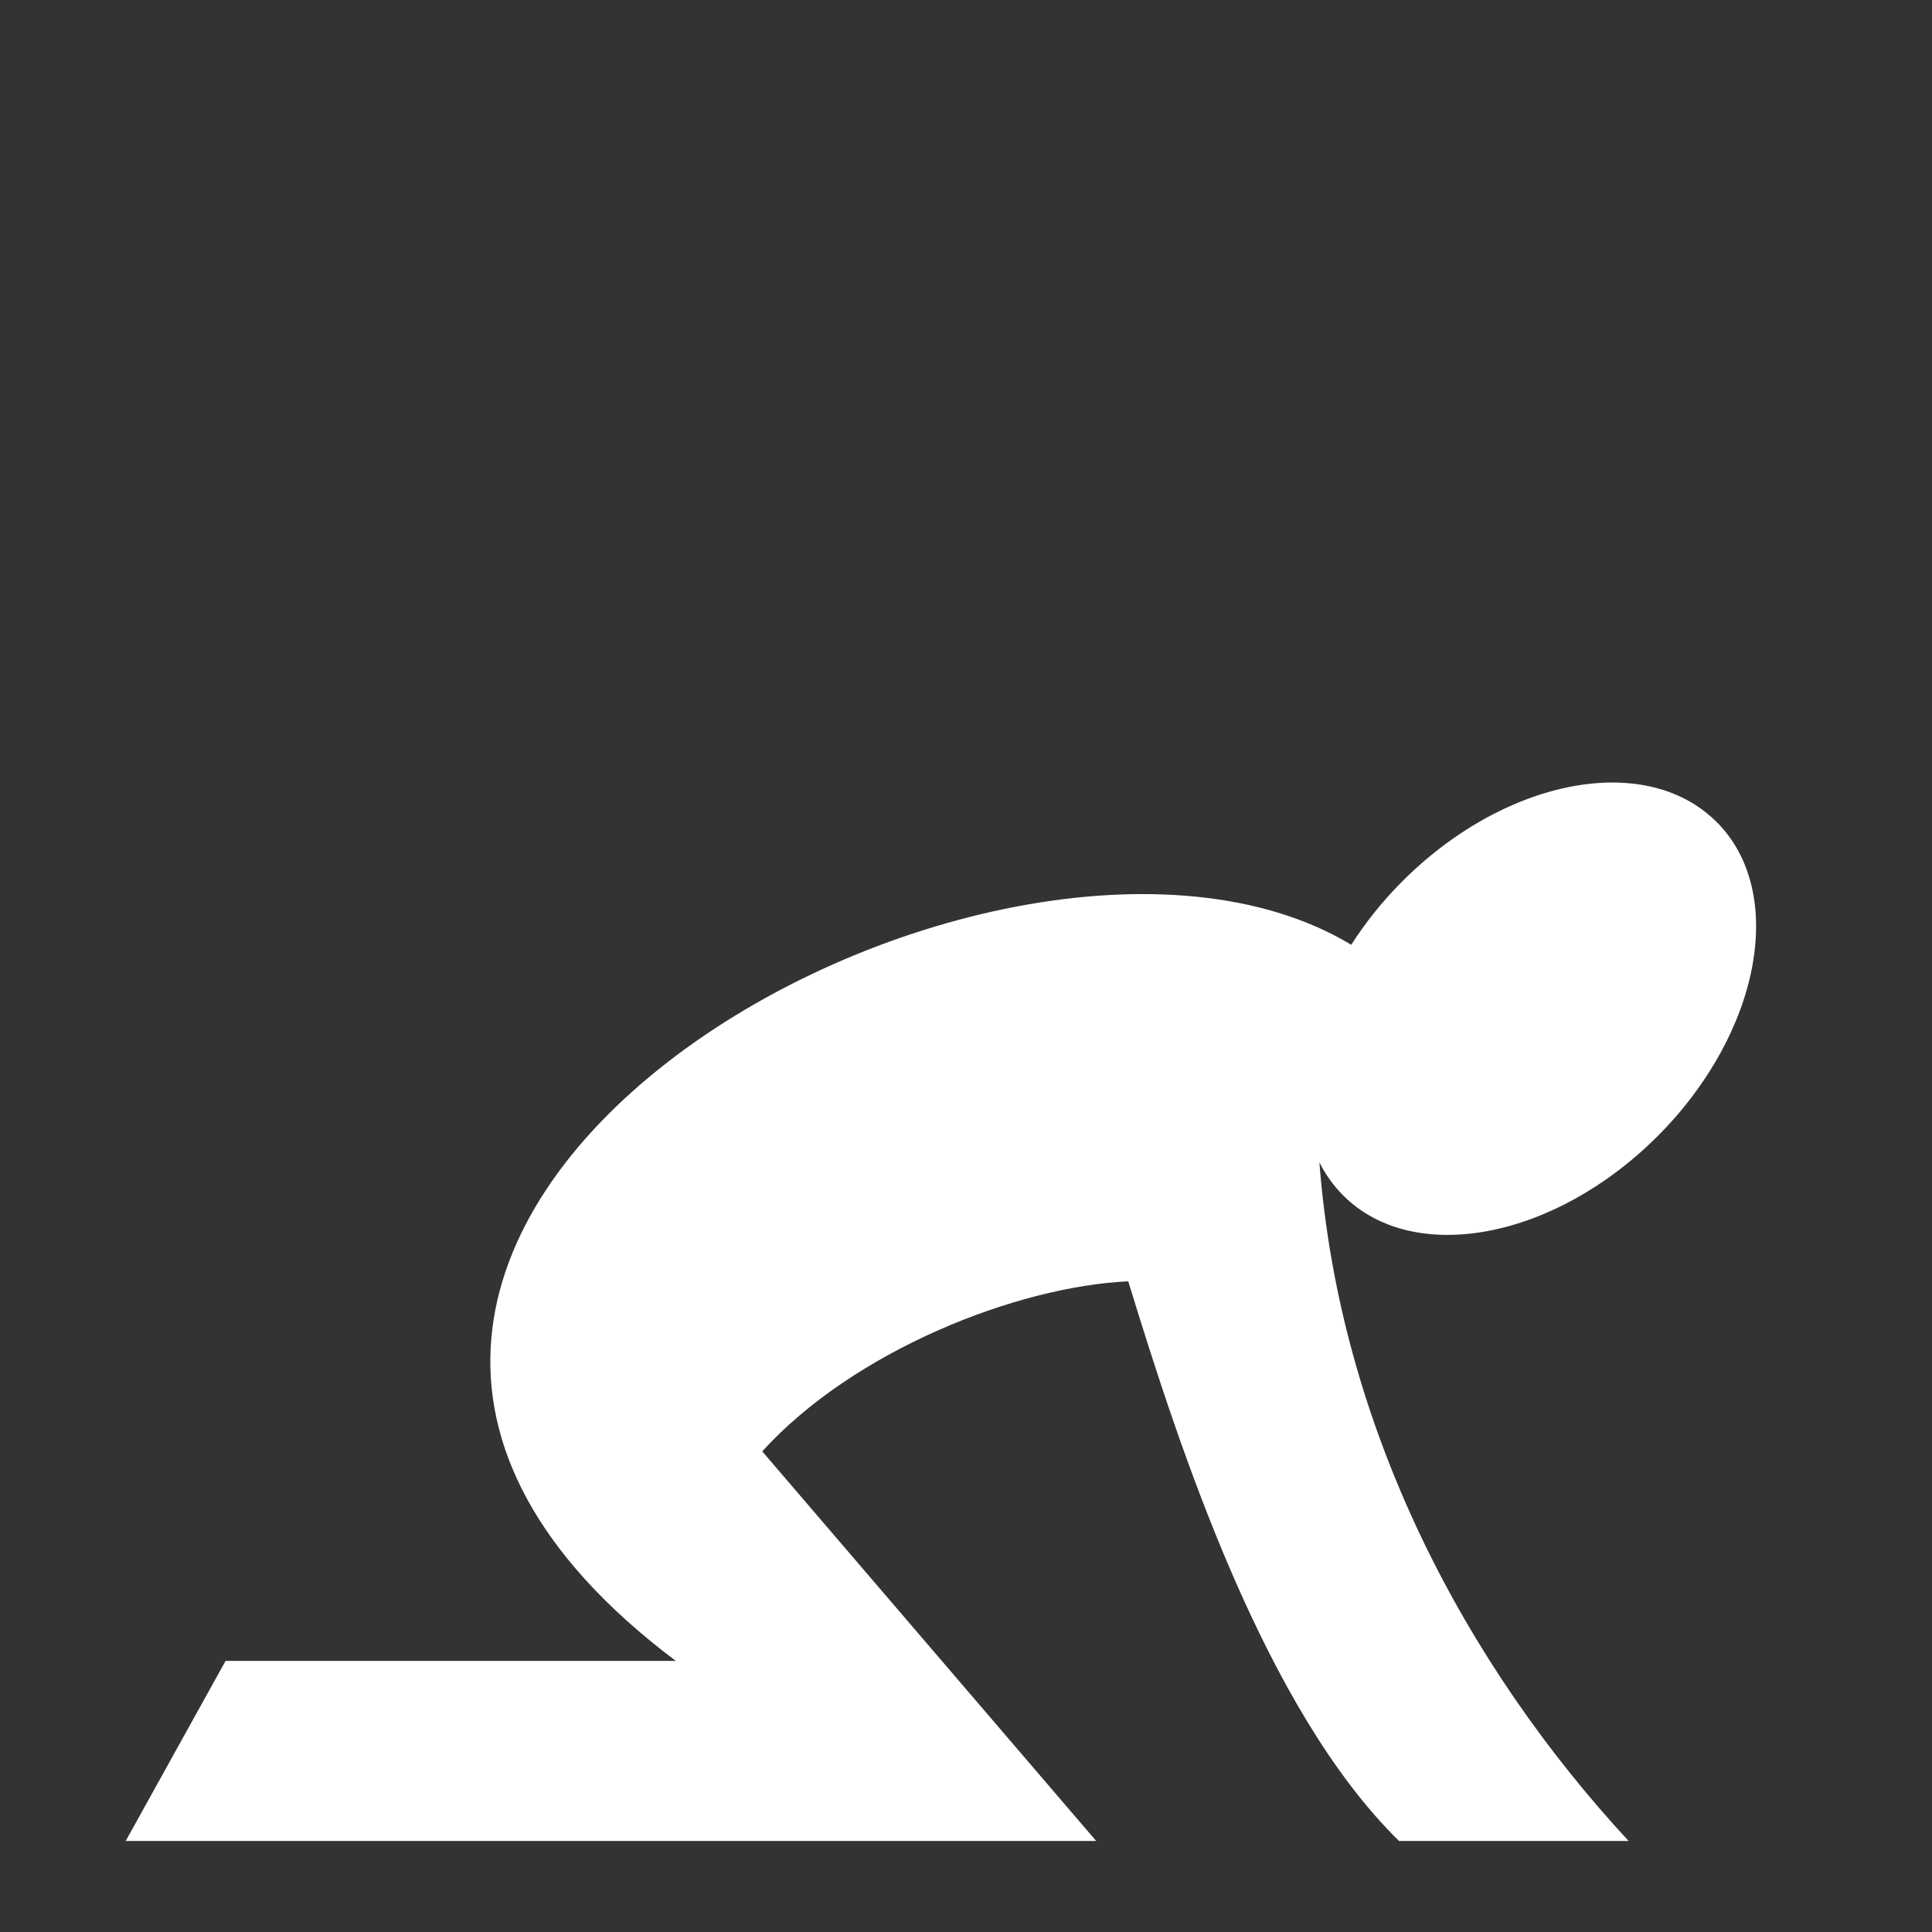 <svg xmlns="http://www.w3.org/2000/svg" viewBox="0 0 512 512" style="height: 512px; width: 512px;"><rect x="0" y="0" width="512" height="512" fill="#333333" stroke="none"/><g class="" transform="translate(-1,0)" style=""><g><path d="M19.188 16.406L19.188 123.28L172.781 205.03L102.126 16.406L19.187 16.406Z" class="" fill="#ffffff" fill-opacity="0"></path><path d="M129 16.406L248.125 161.22L253.375 16.406L129 16.406Z" class="" fill="#ffffff" fill-opacity="0"></path><path d="M294.25 16.406L335.156 149.562L395.876 16.406L294.25 16.406Z" class="" fill="#ffffff" fill-opacity="0"></path><path d="M434.438 16.406L419.844 172.344L494.594 102.844L494.594 16.406L434.438 16.406Z" class="" fill="#ffffff" fill-opacity="0"></path><path d="M19.188 167.062L19.188 264.594L119.062 274.531L19.19 167.064Z" class="" fill="#ffffff" fill-opacity="0"></path><path d="M428.594 207.375C410.71 207.281 389.741 216.445 372.656 233.531C367.351 238.838 362.83 244.529 359.094 250.376C265.357 193.9 29.158 326.709 180.094 440.156L60.78 440.156L34.312 487.876L291.5 487.876L203 384.625C227.27 357.917 270.458 340.921 300 339.562C313.793 384.66 336.265 453.059 371.75 487.875L432.594 487.875C389.524 441.328 356.056 378.785 350.656 308.031C352.272 311.268 354.376 314.221 356.969 316.814C375.631 335.477 412.913 328.462 440.249 301.126C467.585 273.79 474.599 236.508 455.937 217.846C448.937 210.846 439.323 207.433 428.593 207.376Z" class="" fill="#fff" fill-opacity="1"></path><path d="M19.188 323L19.188 382.563L96.875 358.625L19.187 323Z" class="selected" fill="#ffffff" fill-opacity="0"></path></g></g></svg>